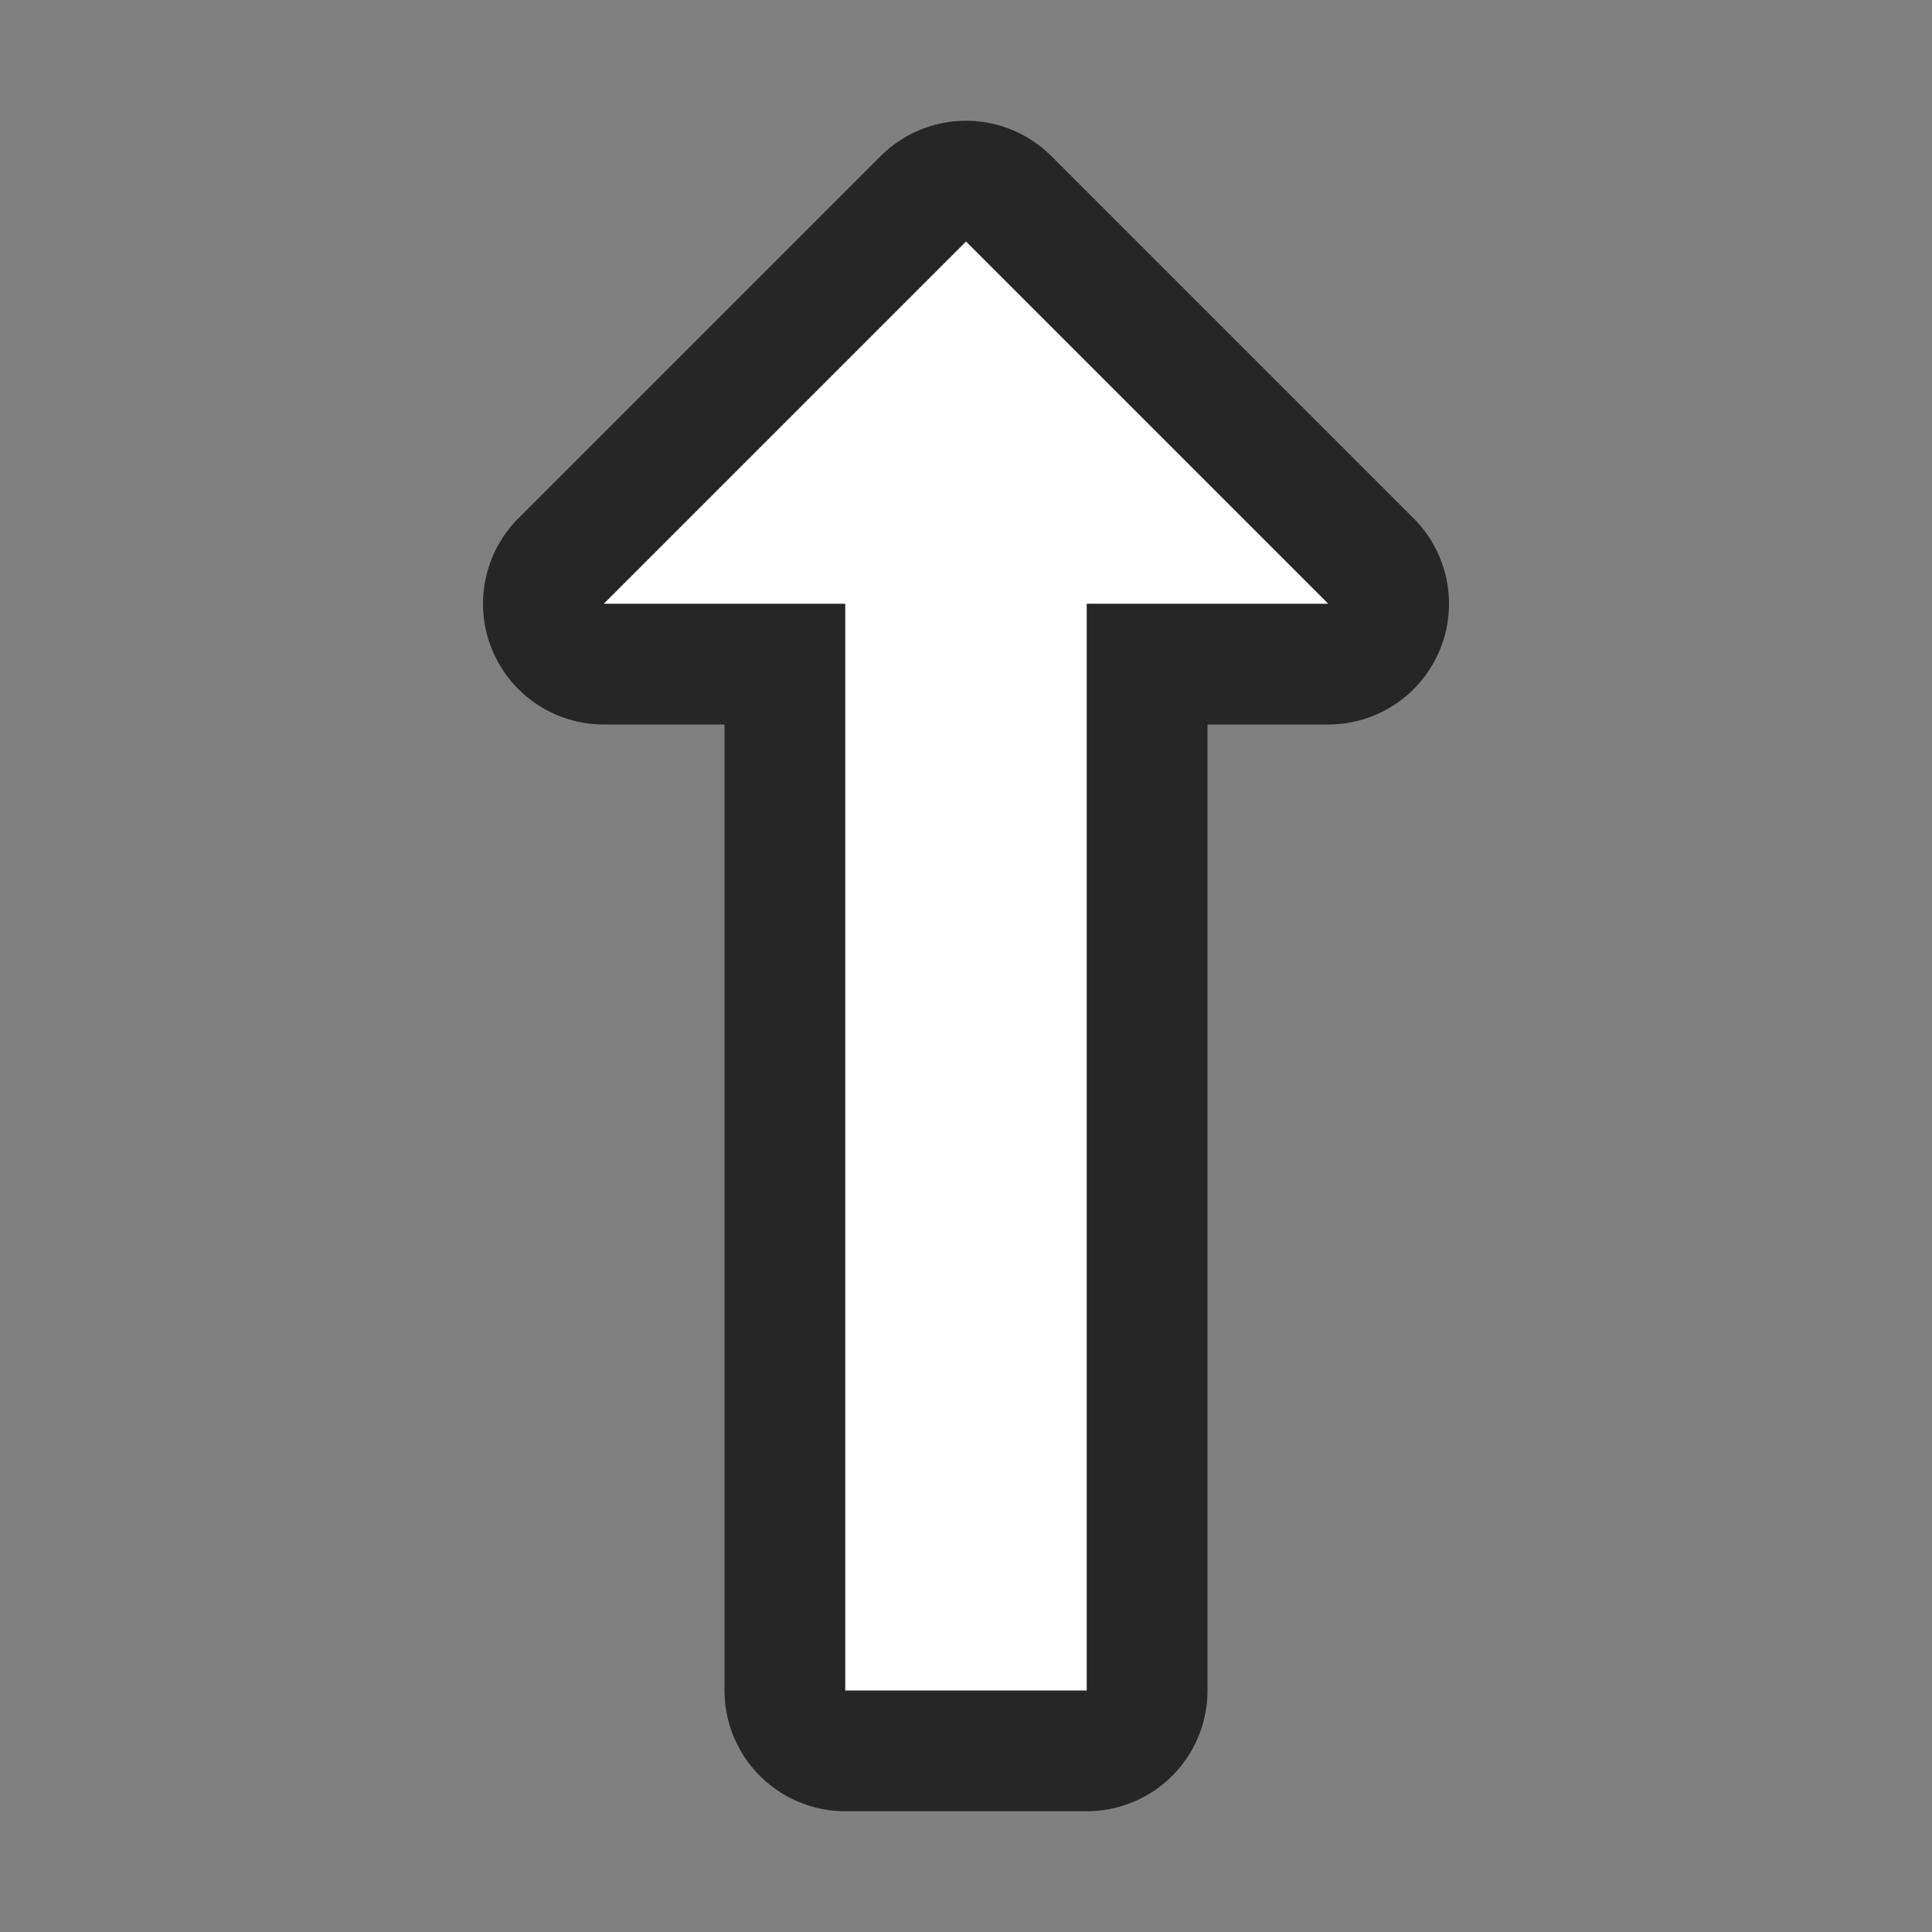 <svg xmlns="http://www.w3.org/2000/svg" viewBox="0 0 16 16"><rect x="0" y="0" width="16" height="16" fill="#808080" stroke="none"/>/&gt;<path d="M8 2L5 5h2v9h2V5h2z" stroke="#000" opacity=".7" stroke-width="2" stroke-linejoin="round"/><path d="M8 2L5 5h2v9h2V5h2z" fill="#fff"/></svg>